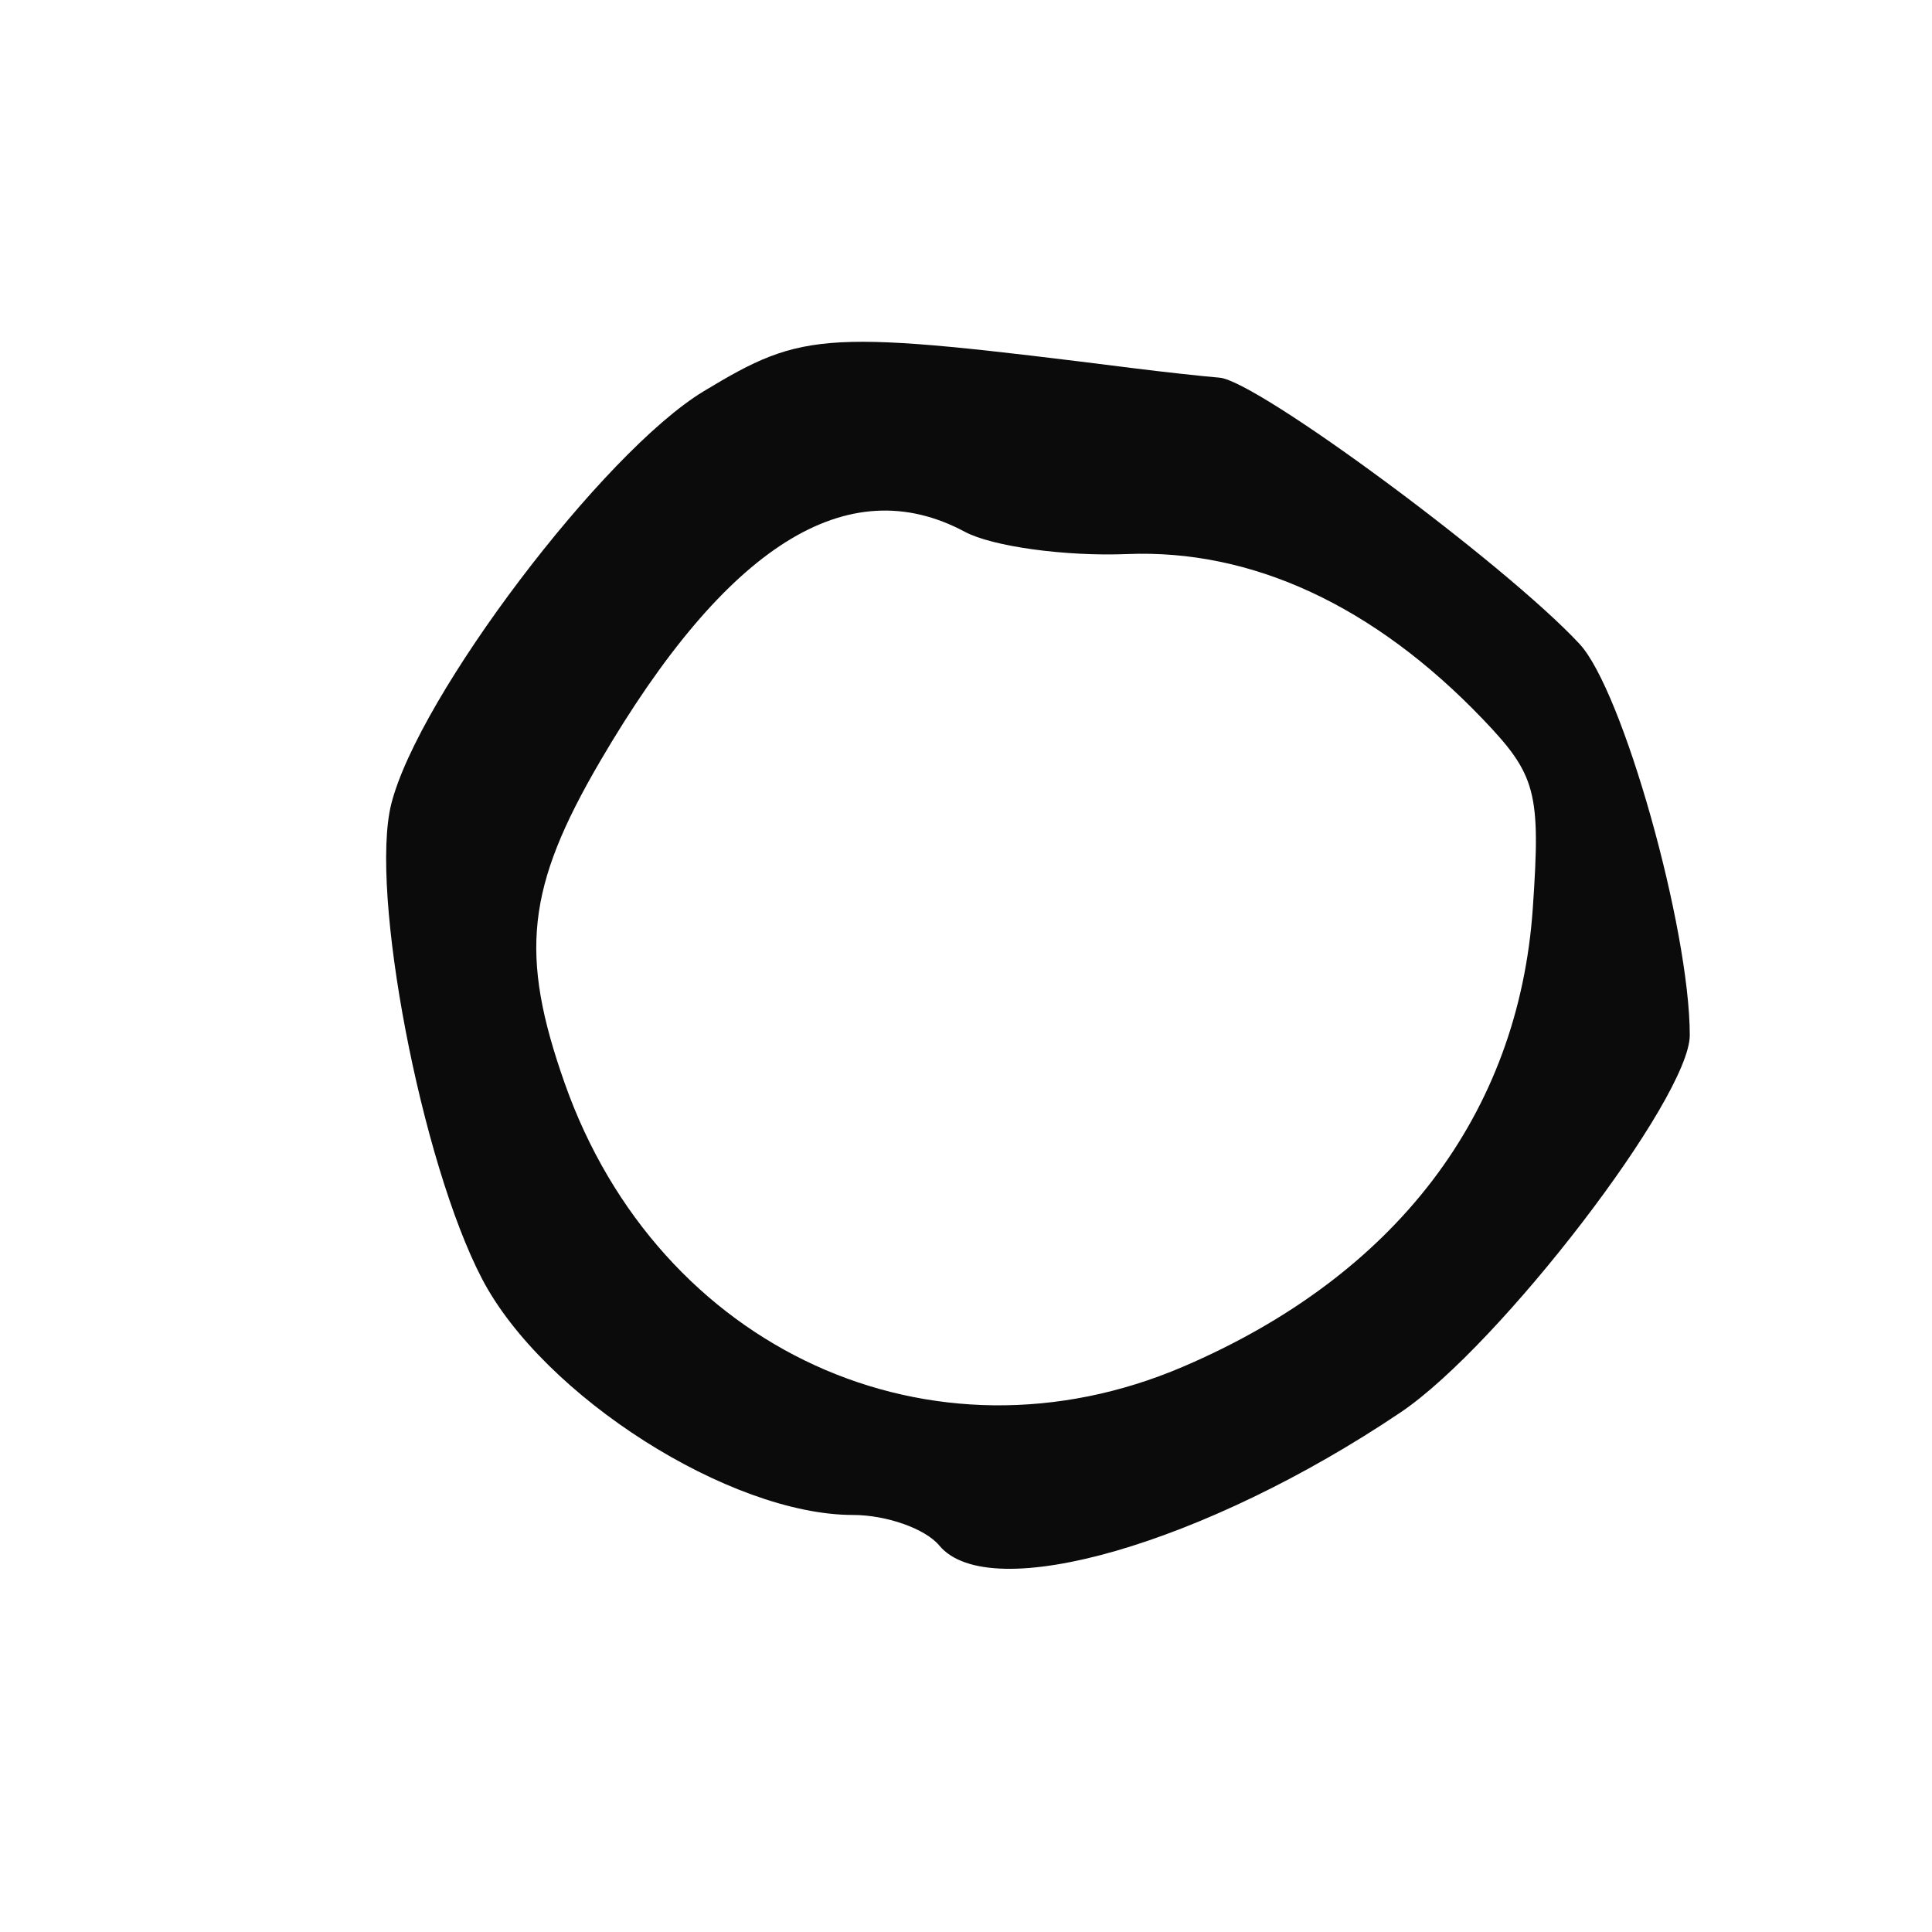 <?xml version="1.0" encoding="UTF-8" standalone="no"?>
<!-- Created with Inkscape (http://www.inkscape.org/) -->
<svg
   xmlns:dc="http://purl.org/dc/elements/1.1/"
   xmlns:cc="http://creativecommons.org/ns#"
   xmlns:rdf="http://www.w3.org/1999/02/22-rdf-syntax-ns#"
   xmlns:svg="http://www.w3.org/2000/svg"
   xmlns="http://www.w3.org/2000/svg"
   xmlns:sodipodi="http://sodipodi.sourceforge.net/DTD/sodipodi-0.dtd"
   xmlns:inkscape="http://www.inkscape.org/namespaces/inkscape"
   width="1000"
   height="1000"
   id="svg2"
   sodipodi:version="0.32"
   inkscape:version="0.46"
   version="1.0"
   sodipodi:docname="circle.svg"
   inkscape:output_extension="org.inkscape.output.svg.inkscape">
  <defs
     id="defs4">
    <inkscape:perspective
       sodipodi:type="inkscape:persp3d"
       inkscape:vp_x="0 : 526.18109 : 1"
       inkscape:vp_y="0 : 1000 : 0"
       inkscape:vp_z="744.09448 : 526.18109 : 1"
       inkscape:persp3d-origin="372.04724 : 350.78739 : 1"
       id="perspective10" />
    <inkscape:perspective
       id="perspective2474"
       inkscape:persp3d-origin="372.04724 : 350.78739 : 1"
       inkscape:vp_z="744.09448 : 526.18109 : 1"
       inkscape:vp_y="0 : 1000 : 0"
       inkscape:vp_x="0 : 526.18109 : 1"
       sodipodi:type="inkscape:persp3d" />
  </defs>
  <sodipodi:namedview
     id="base"
     pagecolor="#ffffff"
     bordercolor="#666666"
     borderopacity="1.0"
     gridtolerance="10000"
     guidetolerance="10"
     objecttolerance="10"
     inkscape:pageopacity="0.0"
     inkscape:pageshadow="2"
     inkscape:zoom="0.37971634"
     inkscape:cx="500"
     inkscape:cy="500"
     inkscape:document-units="px"
     inkscape:current-layer="layer2"
     showgrid="false"
     showguides="true"
     inkscape:guide-bbox="true"
     inkscape:window-width="1280"
     inkscape:window-height="725"
     inkscape:window-x="0"
     inkscape:window-y="0">
    <sodipodi:guide
       orientation="1,0"
       position="199.941,845.19"
       id="guide2383" />
    <sodipodi:guide
       orientation="0,1"
       position="91.31,799.951"
       id="guide2385" />
    <sodipodi:guide
       orientation="0,1"
       position="86.896,200.046"
       id="guide2387" />
    <sodipodi:guide
       orientation="0,1"
       position="449.539,552.066"
       id="guide4318" />
  </sodipodi:namedview>
  <g
     inkscape:groupmode="layer"
     id="layer2"
     inkscape:label="background">
    <path
       id="path3375"
       style="fill:#0b0b0b"
       d="M -8673.618,-708.554 C -8701.471,-720.656 -8709.781,-760.683 -8708.177,-875.02 C -8707.368,-932.663 -8708.919,-993.381 -8711.624,-1009.95 C -8719.097,-1055.731 -8705.344,-1077.218 -8660.166,-1090.352 C -8595.608,-1109.12 -8587.4,-1109.423 -8555.95,-1094.198 C -8523.251,-1078.369 -8508.262,-1046.05 -8516.412,-1008.945 C -8520.106,-992.124 -8517.21,-987.854 -8487.733,-966.677 C -8412.231,-912.435 -8406.9,-841.824 -8473.048,-772.176 C -8521.037,-721.648 -8626.648,-688.148 -8673.618,-708.554 zM -8548.977,-767.242 C -8489.798,-793.266 -8455.338,-856.865 -8479.46,-895.545 C -8505.831,-937.832 -8555.694,-947.679 -8595.916,-918.542 C -8610.252,-908.157 -8631.241,-894.872 -8642.557,-889.02 C -8662.492,-878.711 -8663.132,-877.039 -8663.132,-835.286 C -8663.132,-749.769 -8631.536,-730.936 -8548.977,-767.242 zM -8604.496,-973.264 C -8544.356,-1004.363 -8558.683,-1071.887 -8622.248,-1056.932 C -8645.212,-1051.529 -8647.382,-1048.882 -8655.327,-1016.576 C -8667.781,-965.934 -8649.233,-950.13 -8604.496,-973.264 z" />
    <path
       id="path3547"
       style="fill:#0b0b0b"
       d="M 486.174,799.954 C 478.957,791.258 458.855,784.142 441.501,784.142 C 377.834,784.142 281.288,722.707 249.54,661.989 C 218,601.67 191.164,461.404 202.511,416.188 C 216.538,360.304 312.153,233.969 364.23,202.514 C 416.353,171.03 426.824,170.467 586.564,190.569 C 601.798,192.486 621.912,194.698 631.261,195.484 C 650.959,197.14 779.285,292.073 817.593,333.331 C 839.937,357.396 874.565,480.327 874.626,535.803 C 874.66,568.181 776.429,696.364 725.061,730.967 C 623.978,799.062 512.221,831.337 486.174,799.954 z M 612.455,707.359 C 722.426,660.22 786.038,576.764 793.386,469.987 C 797.518,409.934 795.174,401.112 767.378,372.098 C 711.247,313.51 648.002,284.168 583.476,286.778 C 551.49,288.072 513.645,282.883 499.375,275.247 C 438.706,242.778 375.887,282.317 310.599,394.067 C 272.499,459.279 268.707,493.838 292.311,560.74 C 340.921,698.514 482.173,763.204 612.455,707.359 z" />
  </g>
  <g
     inkscape:label="Layer 1"
     inkscape:groupmode="layer"
     id="layer1" />
</svg>
